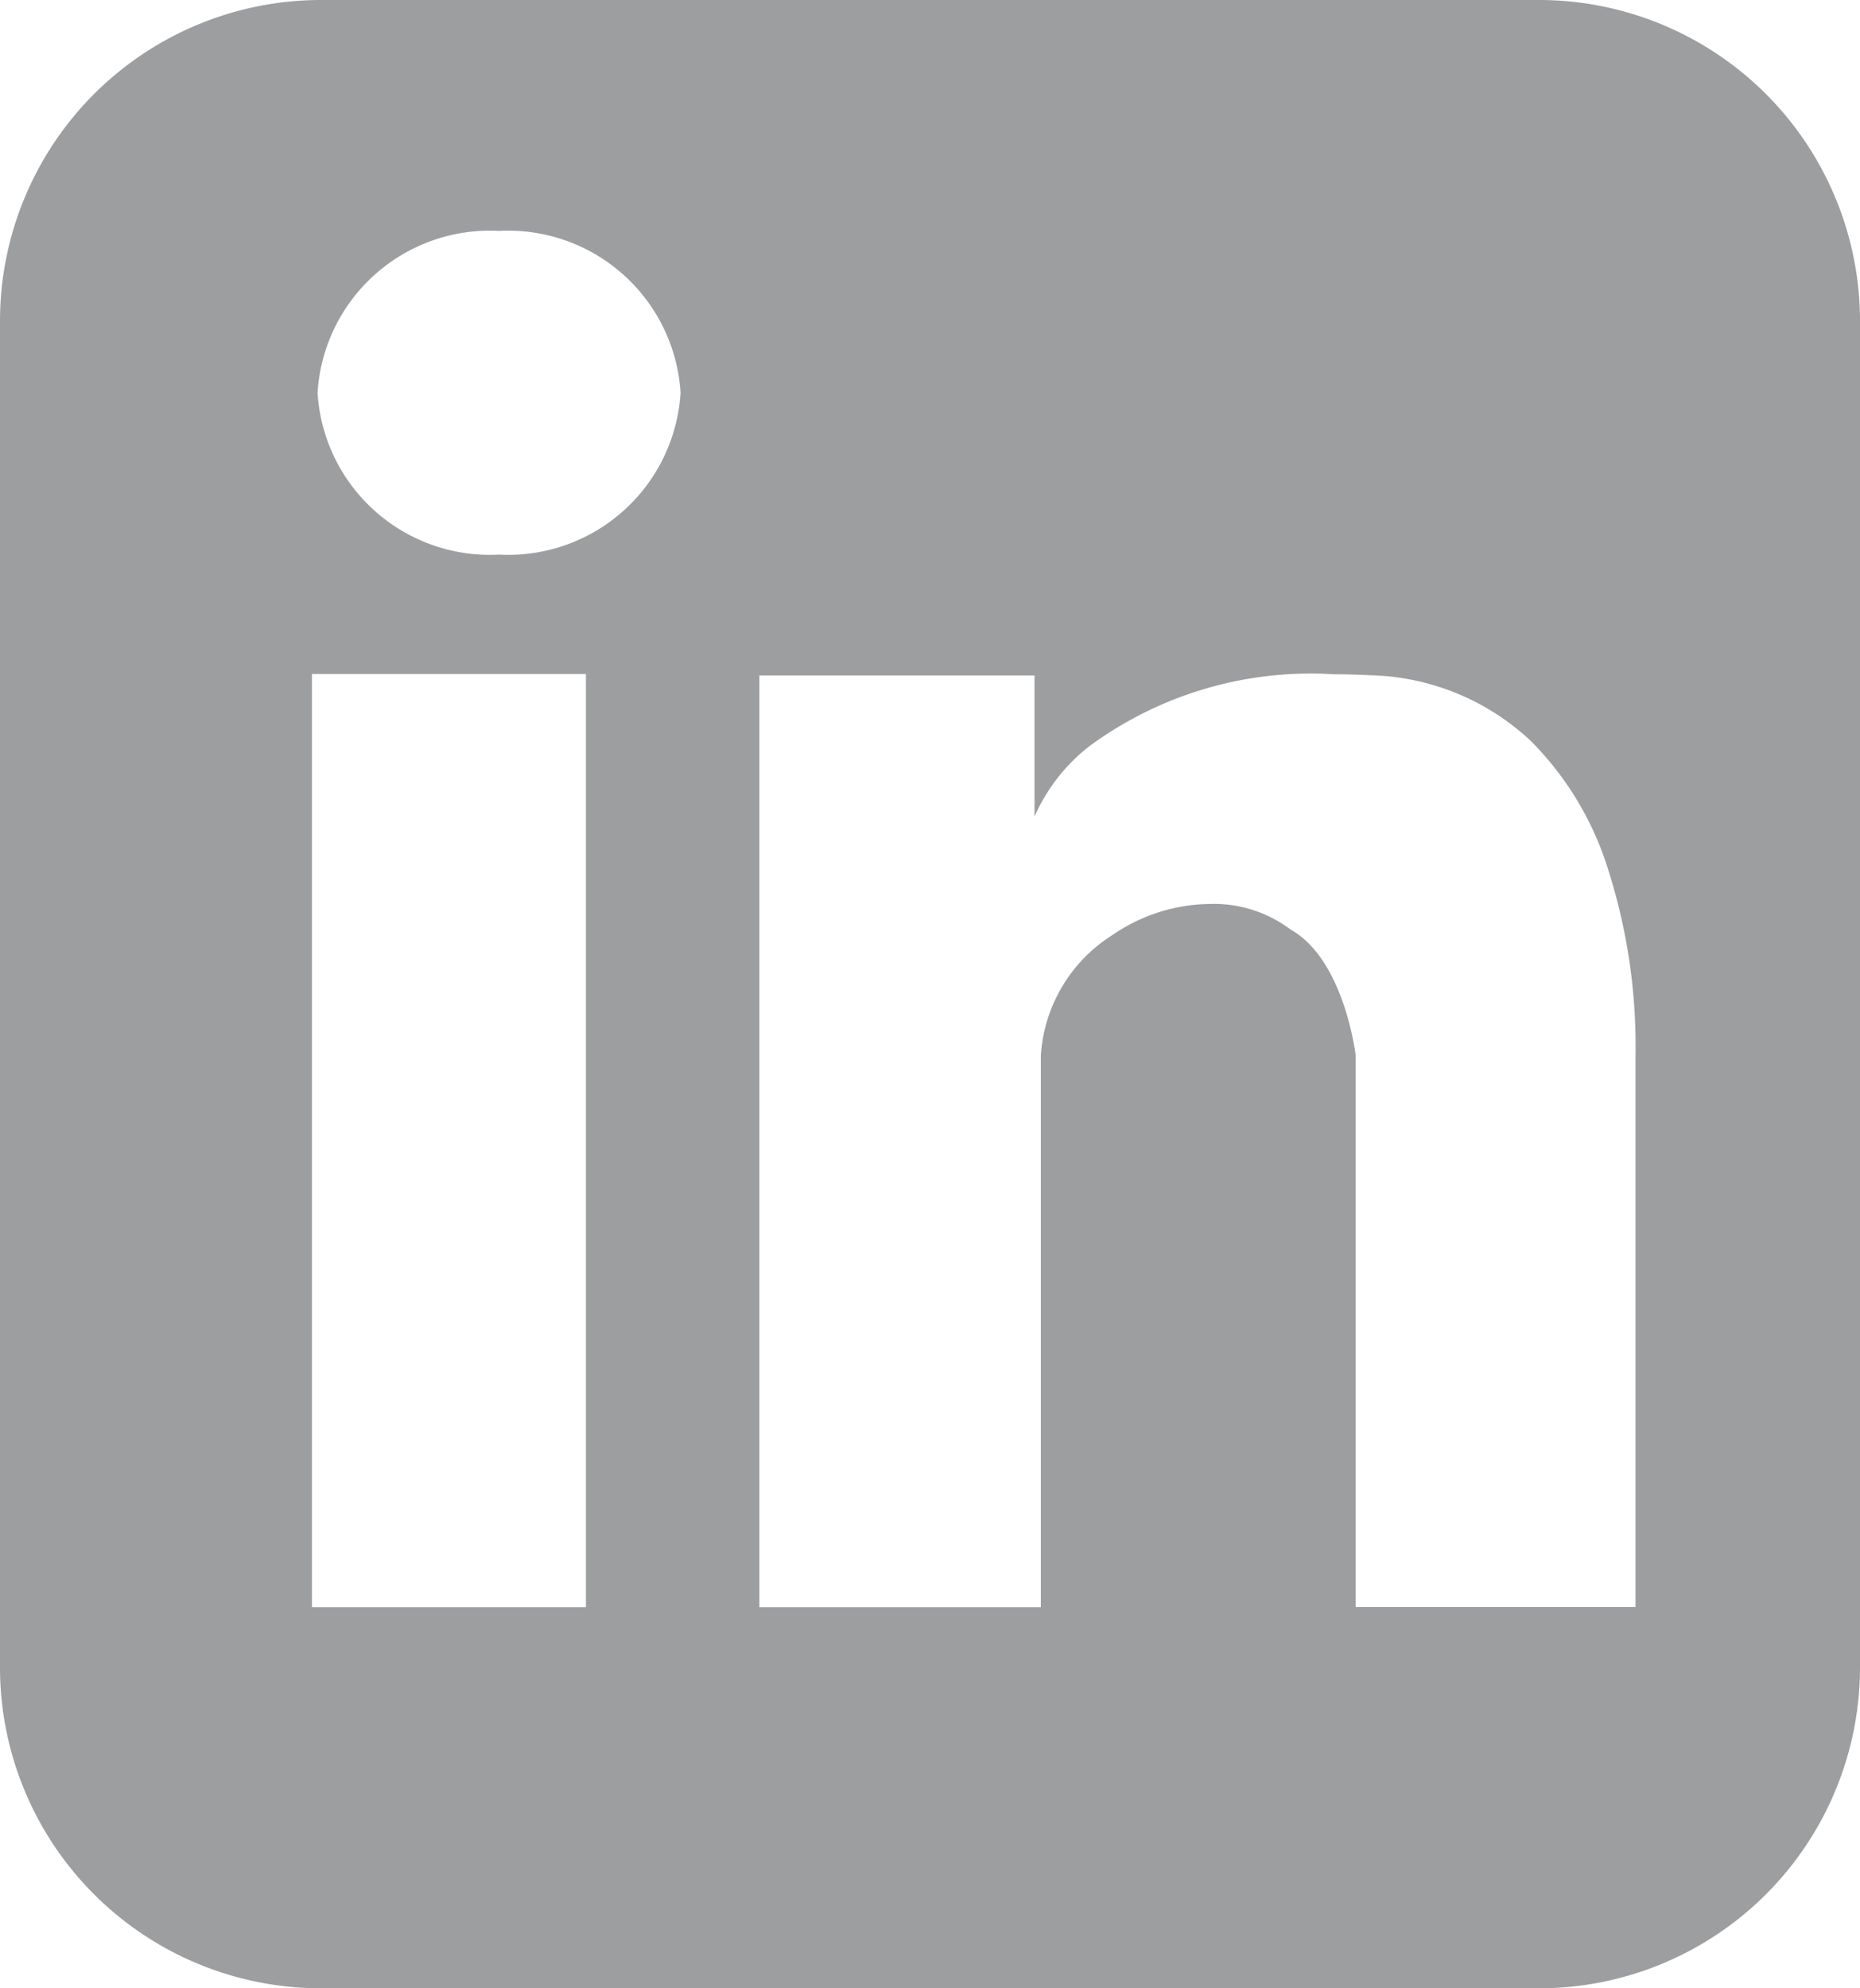 <svg xmlns="http://www.w3.org/2000/svg" width="29" height="31" viewBox="0 0 29 31"><defs><style>.a{opacity:0.502;}.b{fill:#393e41;}</style></defs><g class="a" transform="translate(-0.055 0.345)"><path class="b" d="M24,31H5a5.005,5.005,0,0,1-5-5V5A5.006,5.006,0,0,1,5,0H24a5.006,5.006,0,0,1,5,5V26A5.005,5.005,0,0,1,24,31ZM18.864,14.094h0a1.986,1.986,0,0,1,1.26.4c.836.469,1.011,1.947,1.013,1.962v8.6H25.5v-8.6a9.035,9.035,0,0,0-.421-2.88,4.891,4.891,0,0,0-1.215-2.027,3.784,3.784,0,0,0-2.5-1.021c-.191-.01-.38-.015-.563-.015a5.823,5.823,0,0,0-3.8,1.109,2.826,2.826,0,0,0-.871,1.109v-2.2H11.84V25.058h4.388v-8.6a2.4,2.4,0,0,1,1.112-1.877A2.726,2.726,0,0,1,18.864,14.094Zm-14-3.586v14.55H9.135V10.508ZM7.781,3.6a2.693,2.693,0,0,0-2.83,2.524,2.692,2.692,0,0,0,2.83,2.523,2.692,2.692,0,0,0,2.83-2.523A2.693,2.693,0,0,0,7.781,3.6Z" transform="translate(0.055 -0.345)"/></g></svg>